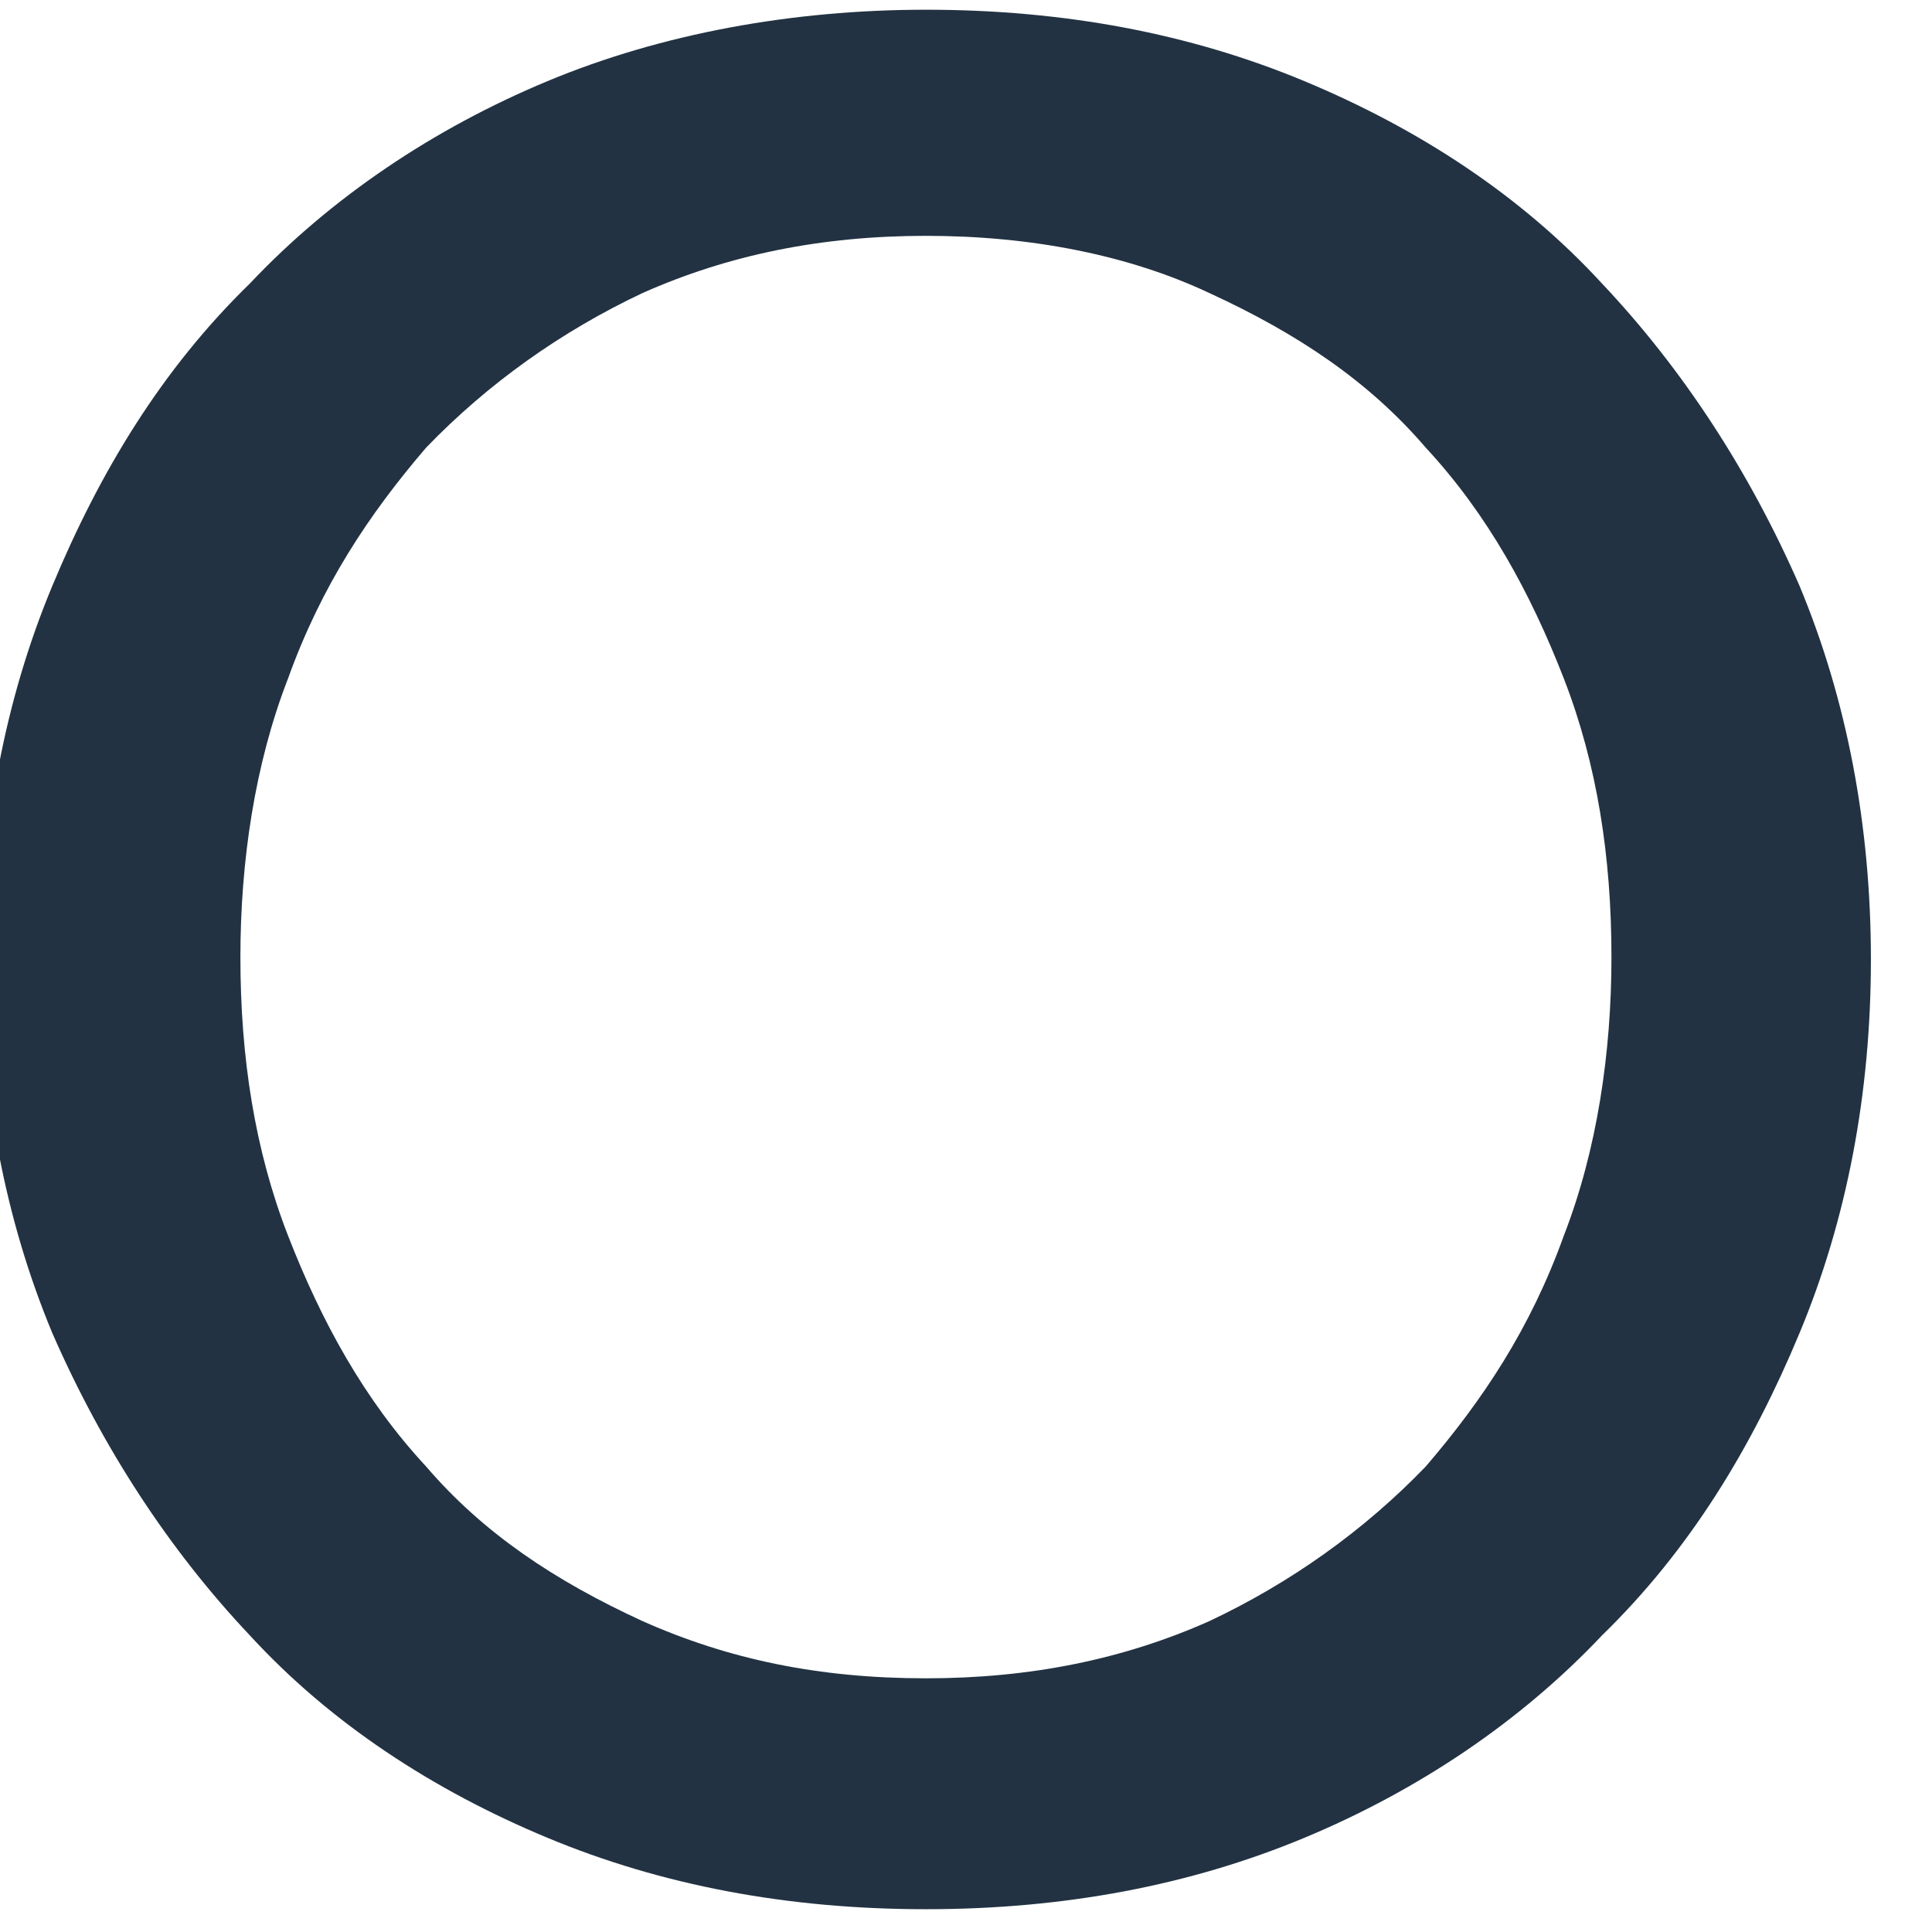 <svg width="58" height="58" viewBox="0 0 58 58" fill="none" xmlns="http://www.w3.org/2000/svg" xmlns:xlink="http://www.w3.org/1999/xlink">
<path d="M27.797,57.316C23.652,57.316 19.865,56.601 16.435,55.172C13.005,53.743 9.932,51.742 7.503,49.098C5.073,46.526 3.072,43.453 1.572,40.023C0.143,36.593 -0.572,32.805 -0.572,28.804C-0.572,24.802 0.143,21.015 1.572,17.585C3.001,14.155 4.859,11.082 7.503,8.509C9.932,5.937 13.005,3.865 16.435,2.436C19.865,1.006 23.795,0.292 27.797,0.292C31.942,0.292 35.729,1.006 39.159,2.436C42.589,3.865 45.662,5.866 48.091,8.509C50.521,11.082 52.522,14.155 54.022,17.585C55.452,21.015 56.166,24.802 56.166,28.804C56.166,32.805 55.452,36.593 54.022,40.023C52.593,43.453 50.735,46.526 48.091,49.098C45.662,51.671 42.589,53.743 39.159,55.172C35.729,56.601 31.942,57.316 27.797,57.316ZM27.797,50.384C30.941,50.384 33.728,49.813 36.301,48.669C38.73,47.526 40.945,45.954 42.803,44.024C44.518,42.024 45.948,39.88 46.948,37.093C47.948,34.52 48.377,31.591 48.377,28.732C48.377,25.731 47.948,22.944 46.948,20.372C45.948,17.799 44.661,15.441 42.803,13.44C41.088,11.439 38.945,10.01 36.301,8.795C33.871,7.652 30.941,7.08 27.797,7.08C24.653,7.08 21.866,7.652 19.294,8.795C16.864,9.939 14.649,11.511 12.791,13.44C11.076,15.441 9.647,17.585 8.646,20.372C7.646,22.944 7.217,25.874 7.217,28.732C7.217,31.734 7.646,34.52 8.646,37.093C9.647,39.665 10.933,42.024 12.791,44.024C14.506,46.025 16.65,47.454 19.294,48.669C21.866,49.813 24.581,50.384 27.797,50.384Z" fill="#223242"/>
</svg>
